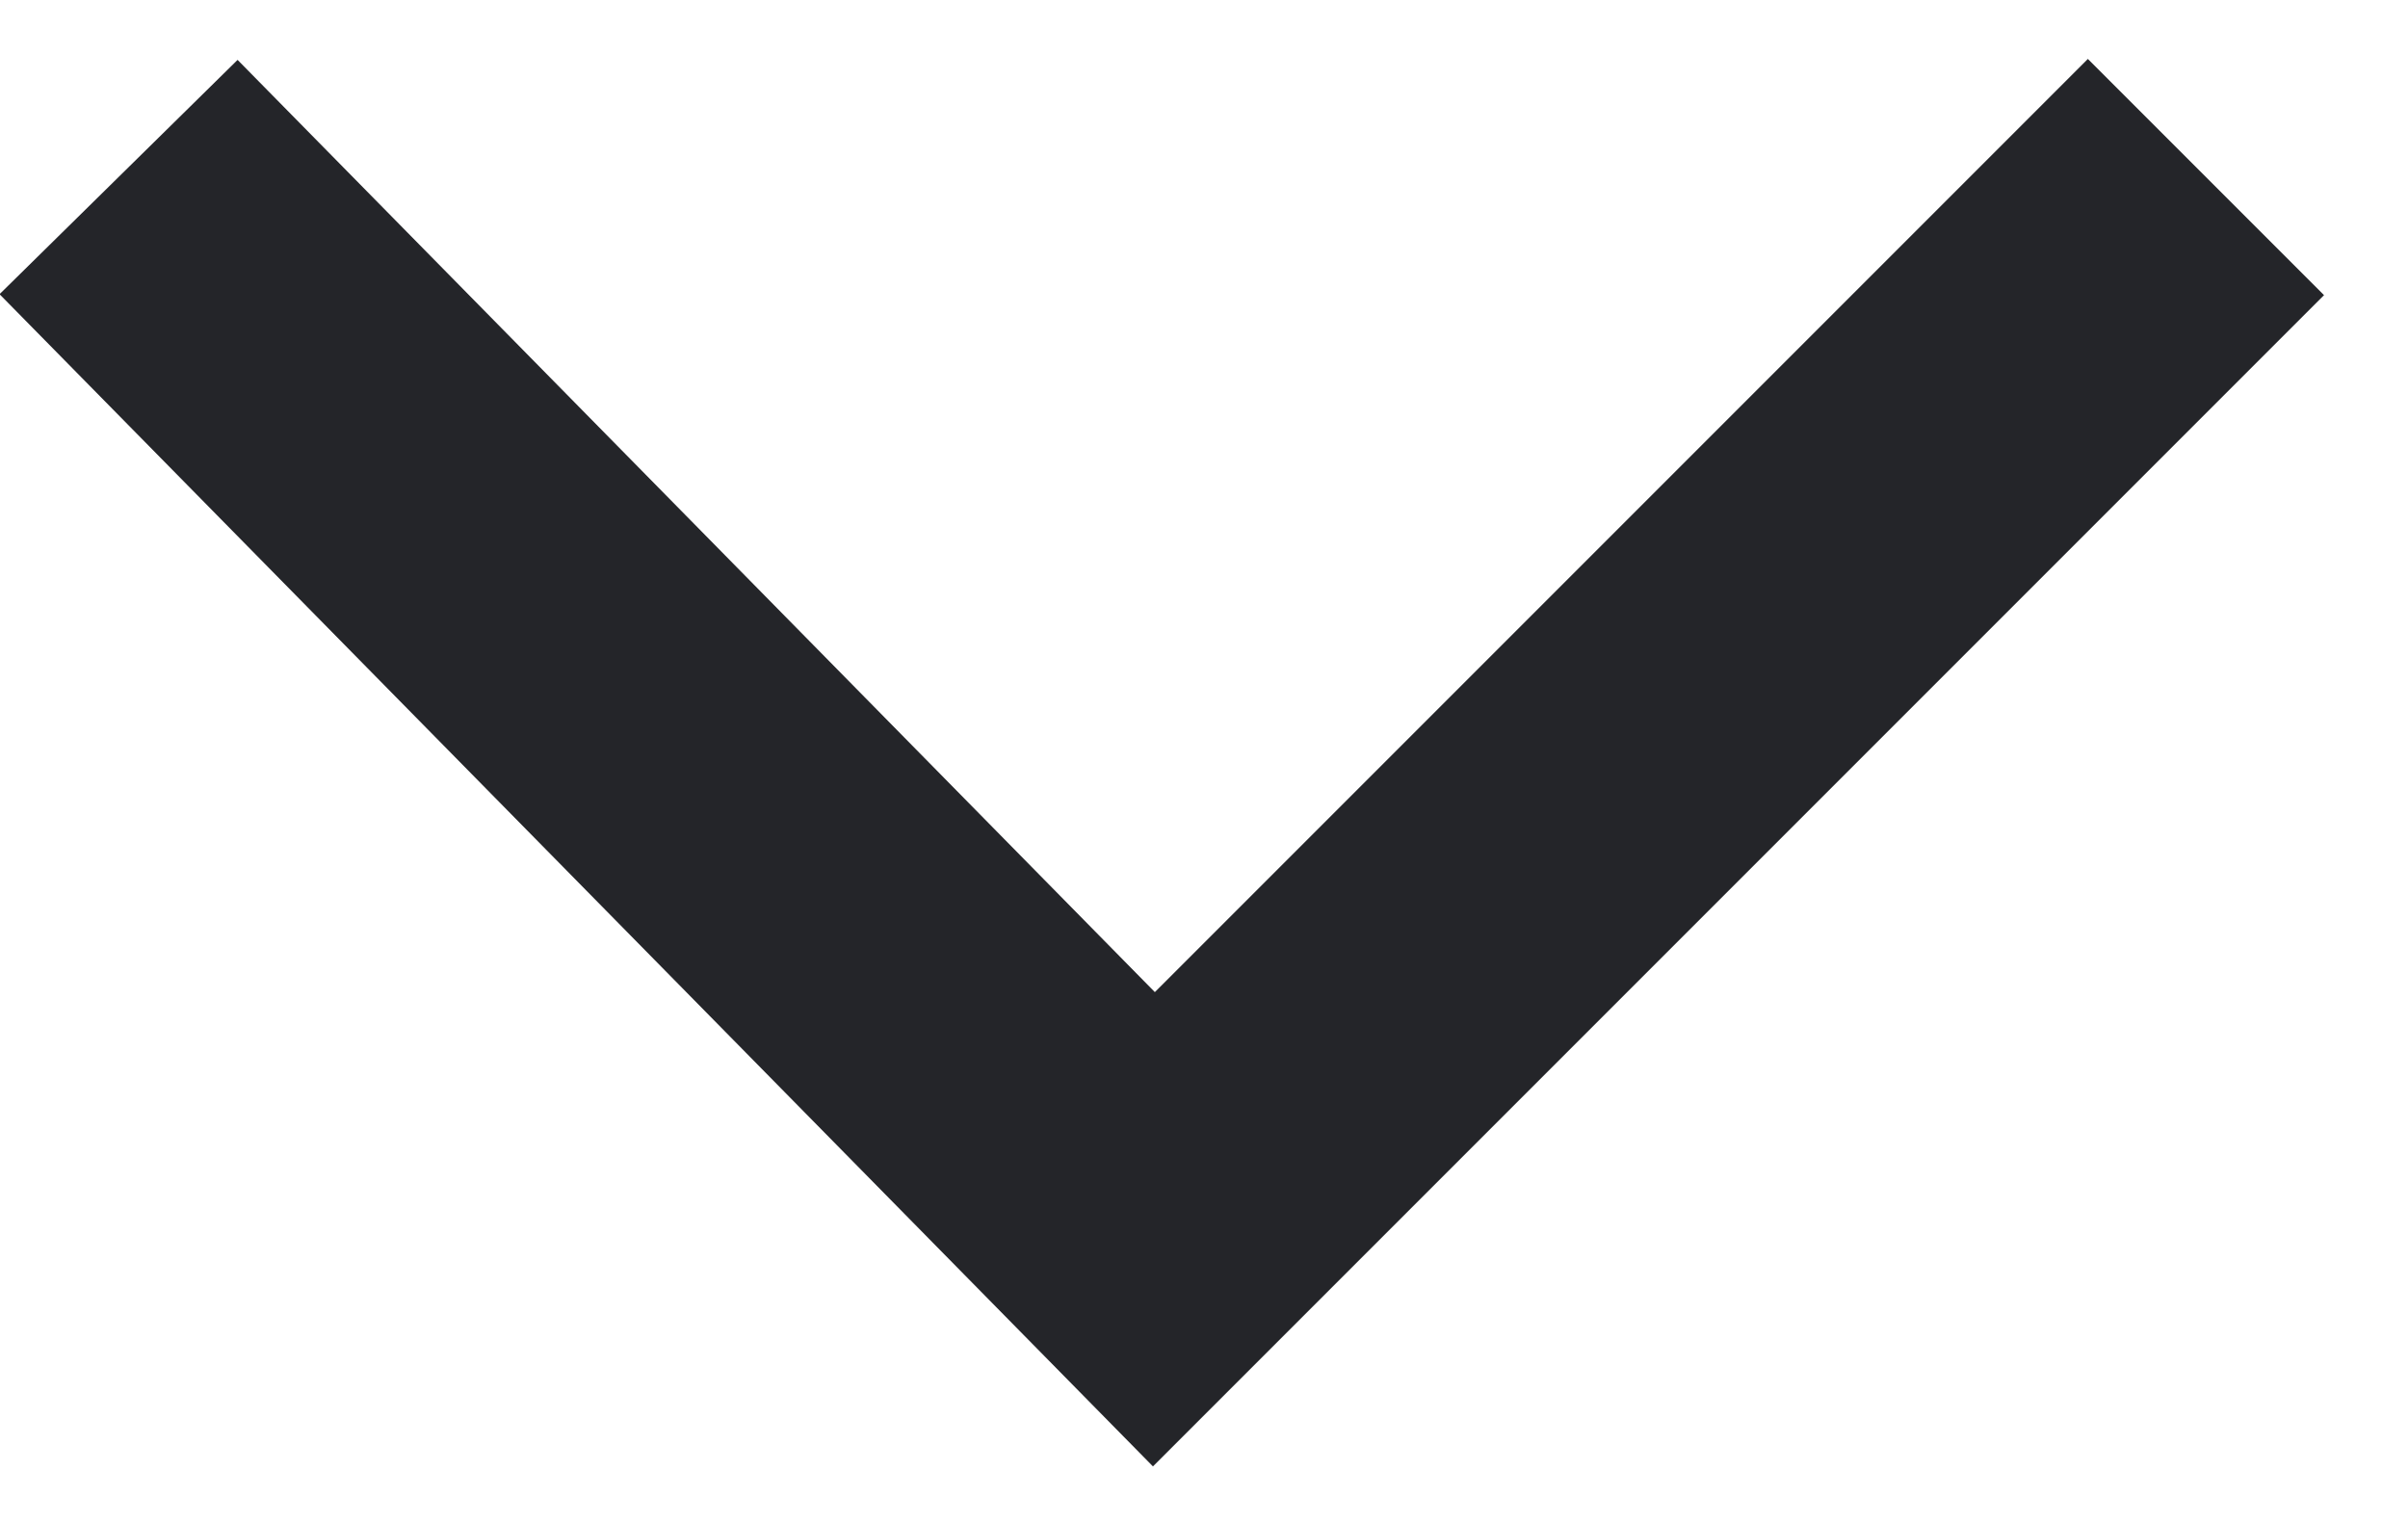 <svg xmlns="http://www.w3.org/2000/svg" width="14.42" height="9.13" viewBox="0 0 14.42 9.13"><path fill="none" stroke="#242529" stroke-miterlimit="50" stroke-width="2" d="M.71 1.06l6.2 6.3 6.3-6.3"/></svg>
